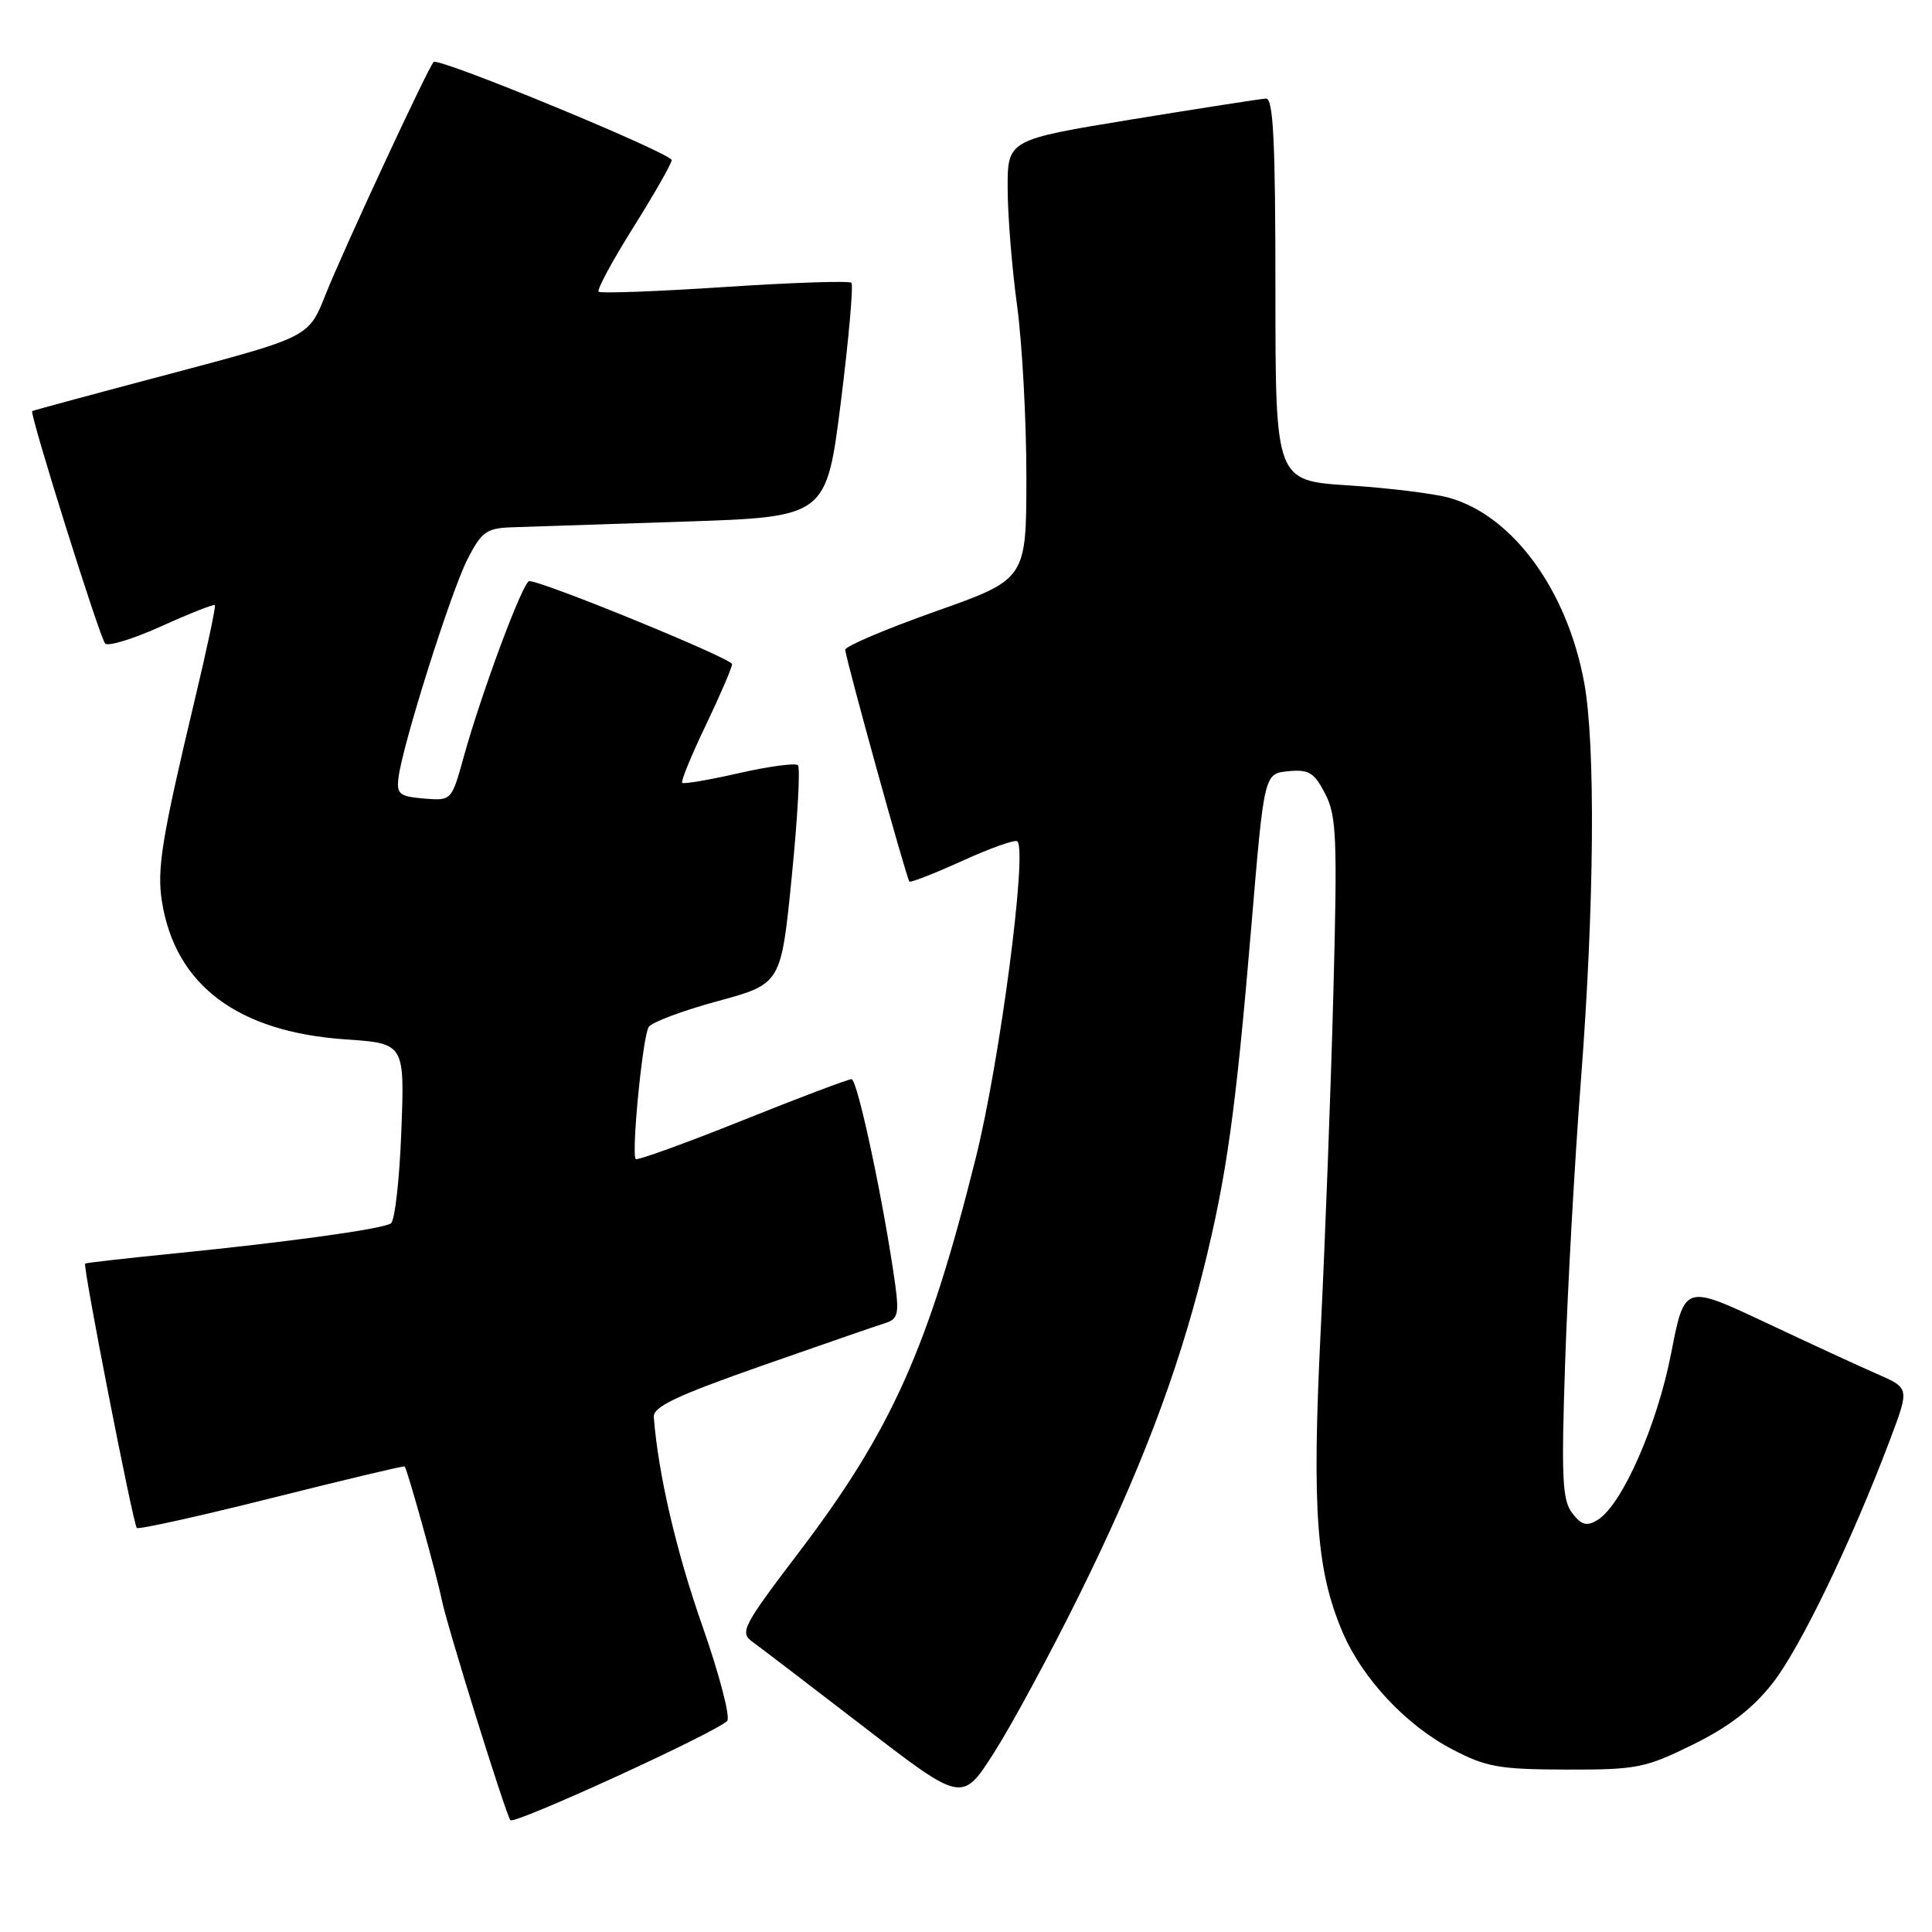 <?xml version="1.0" encoding="UTF-8" standalone="no"?>
<!DOCTYPE svg PUBLIC "-//W3C//DTD SVG 1.1//EN" "http://www.w3.org/Graphics/SVG/1.1/DTD/svg11.dtd" >
<svg xmlns="http://www.w3.org/2000/svg" xmlns:xlink="http://www.w3.org/1999/xlink" version="1.1" viewBox="0 0 256 256">
 <g >
 <path fill="currentColor"
d=" M 96.35 228.04 C 96.81 227.58 95.34 221.93 93.08 215.48 C 89.60 205.57 87.23 195.38 86.63 187.77 C 86.53 186.41 89.60 184.95 101.00 180.95 C 108.97 178.16 116.34 175.61 117.37 175.29 C 118.94 174.80 119.14 174.03 118.64 170.36 C 117.19 159.80 113.63 143.00 112.84 143.00 C 112.37 143.00 105.83 145.47 98.31 148.49 C 90.79 151.50 84.46 153.79 84.24 153.58 C 83.63 152.96 85.15 137.38 85.95 136.09 C 86.33 135.46 90.44 133.92 95.08 132.66 C 103.50 130.37 103.50 130.37 104.91 116.18 C 105.69 108.37 106.06 101.72 105.73 101.40 C 105.41 101.07 101.90 101.54 97.94 102.44 C 93.99 103.34 90.59 103.92 90.39 103.73 C 90.20 103.53 91.60 100.10 93.52 96.10 C 95.43 92.11 97.00 88.46 97.00 88.00 C 97.00 87.26 71.94 77.00 70.13 77.00 C 69.31 77.00 63.82 91.72 61.44 100.31 C 59.83 106.11 59.83 106.11 56.16 105.81 C 52.90 105.53 52.53 105.22 52.81 103.00 C 53.35 98.65 59.75 78.40 61.94 74.11 C 63.81 70.46 64.46 69.99 67.77 69.87 C 69.82 69.80 80.05 69.46 90.50 69.12 C 109.50 68.50 109.50 68.50 111.42 53.25 C 112.47 44.86 113.10 37.76 112.81 37.47 C 112.52 37.19 104.97 37.44 96.03 38.03 C 87.09 38.62 79.57 38.90 79.32 38.65 C 79.07 38.40 81.14 34.56 83.93 30.11 C 86.72 25.66 89.00 21.66 89.00 21.22 C 89.00 20.31 58.11 7.56 57.46 8.21 C 56.72 8.95 45.44 33.23 43.12 39.08 C 40.91 44.66 40.91 44.66 22.70 49.49 C 12.69 52.14 4.40 54.38 4.27 54.47 C 3.87 54.74 13.20 84.46 13.93 85.27 C 14.32 85.69 17.69 84.65 21.43 82.96 C 25.16 81.27 28.33 80.02 28.47 80.19 C 28.61 80.36 27.44 85.90 25.86 92.50 C 21.43 111.09 20.77 115.14 21.46 119.47 C 23.23 130.54 31.48 136.74 45.76 137.72 C 53.62 138.26 53.62 138.26 53.18 149.88 C 52.94 156.27 52.32 161.77 51.79 162.11 C 50.62 162.86 38.34 164.56 23.00 166.10 C 16.68 166.73 11.40 167.33 11.28 167.43 C 10.94 167.70 17.64 201.98 18.13 202.46 C 18.36 202.69 26.40 200.91 36.00 198.50 C 45.60 196.09 53.53 194.20 53.62 194.31 C 53.98 194.72 57.87 208.68 58.54 212.00 C 59.25 215.49 66.84 239.88 67.62 241.18 C 68.03 241.86 94.70 229.65 96.35 228.04 Z  M 142.93 211.50 C 150.97 195.27 155.99 182.11 159.44 168.30 C 162.55 155.82 163.74 147.28 165.83 122.50 C 167.51 102.50 167.51 102.50 170.70 102.19 C 173.43 101.93 174.13 102.35 175.59 105.17 C 177.10 108.09 177.22 111.01 176.68 131.48 C 176.35 144.14 175.59 164.39 174.99 176.47 C 173.83 200.12 174.42 208.15 177.92 216.32 C 180.55 222.45 186.32 228.61 192.44 231.80 C 196.92 234.15 198.65 234.45 207.52 234.48 C 216.88 234.50 217.99 234.28 224.31 231.17 C 229.07 228.83 232.21 226.42 234.84 223.08 C 238.51 218.45 245.39 204.16 250.48 190.66 C 253.01 183.93 253.01 183.93 248.75 182.07 C 246.41 181.05 239.71 177.96 233.86 175.20 C 223.21 170.20 223.21 170.20 221.43 179.34 C 219.58 188.86 214.91 199.45 211.69 201.40 C 210.25 202.28 209.57 202.10 208.33 200.50 C 207.01 198.79 206.87 195.86 207.39 180.50 C 207.72 170.60 208.66 153.72 209.49 143.00 C 211.26 119.94 211.43 98.69 209.91 90.43 C 207.65 78.20 200.49 68.38 192.07 65.97 C 190.10 65.41 184.11 64.67 178.75 64.32 C 169.00 63.70 169.00 63.70 169.00 38.35 C 169.00 18.70 168.72 13.01 167.75 13.06 C 167.06 13.10 159.07 14.34 150.00 15.82 C 133.50 18.52 133.50 18.52 133.52 25.01 C 133.53 28.58 134.09 35.55 134.77 40.50 C 135.44 45.45 136.00 55.63 136.00 63.13 C 136.00 76.75 136.00 76.75 124.00 81.00 C 117.40 83.34 112.00 85.63 112.00 86.09 C 112.00 87.10 120.10 116.36 120.50 116.81 C 120.66 116.98 123.83 115.74 127.55 114.05 C 131.27 112.36 134.54 111.20 134.81 111.48 C 136.14 112.81 132.48 140.69 129.30 153.41 C 123.01 178.64 118.11 189.56 105.91 205.62 C 98.43 215.45 97.99 216.31 99.68 217.53 C 100.68 218.25 107.35 223.35 114.50 228.85 C 127.50 238.86 127.50 238.86 131.75 232.18 C 134.09 228.51 139.12 219.20 142.93 211.50 Z "/>
</g>
</svg>